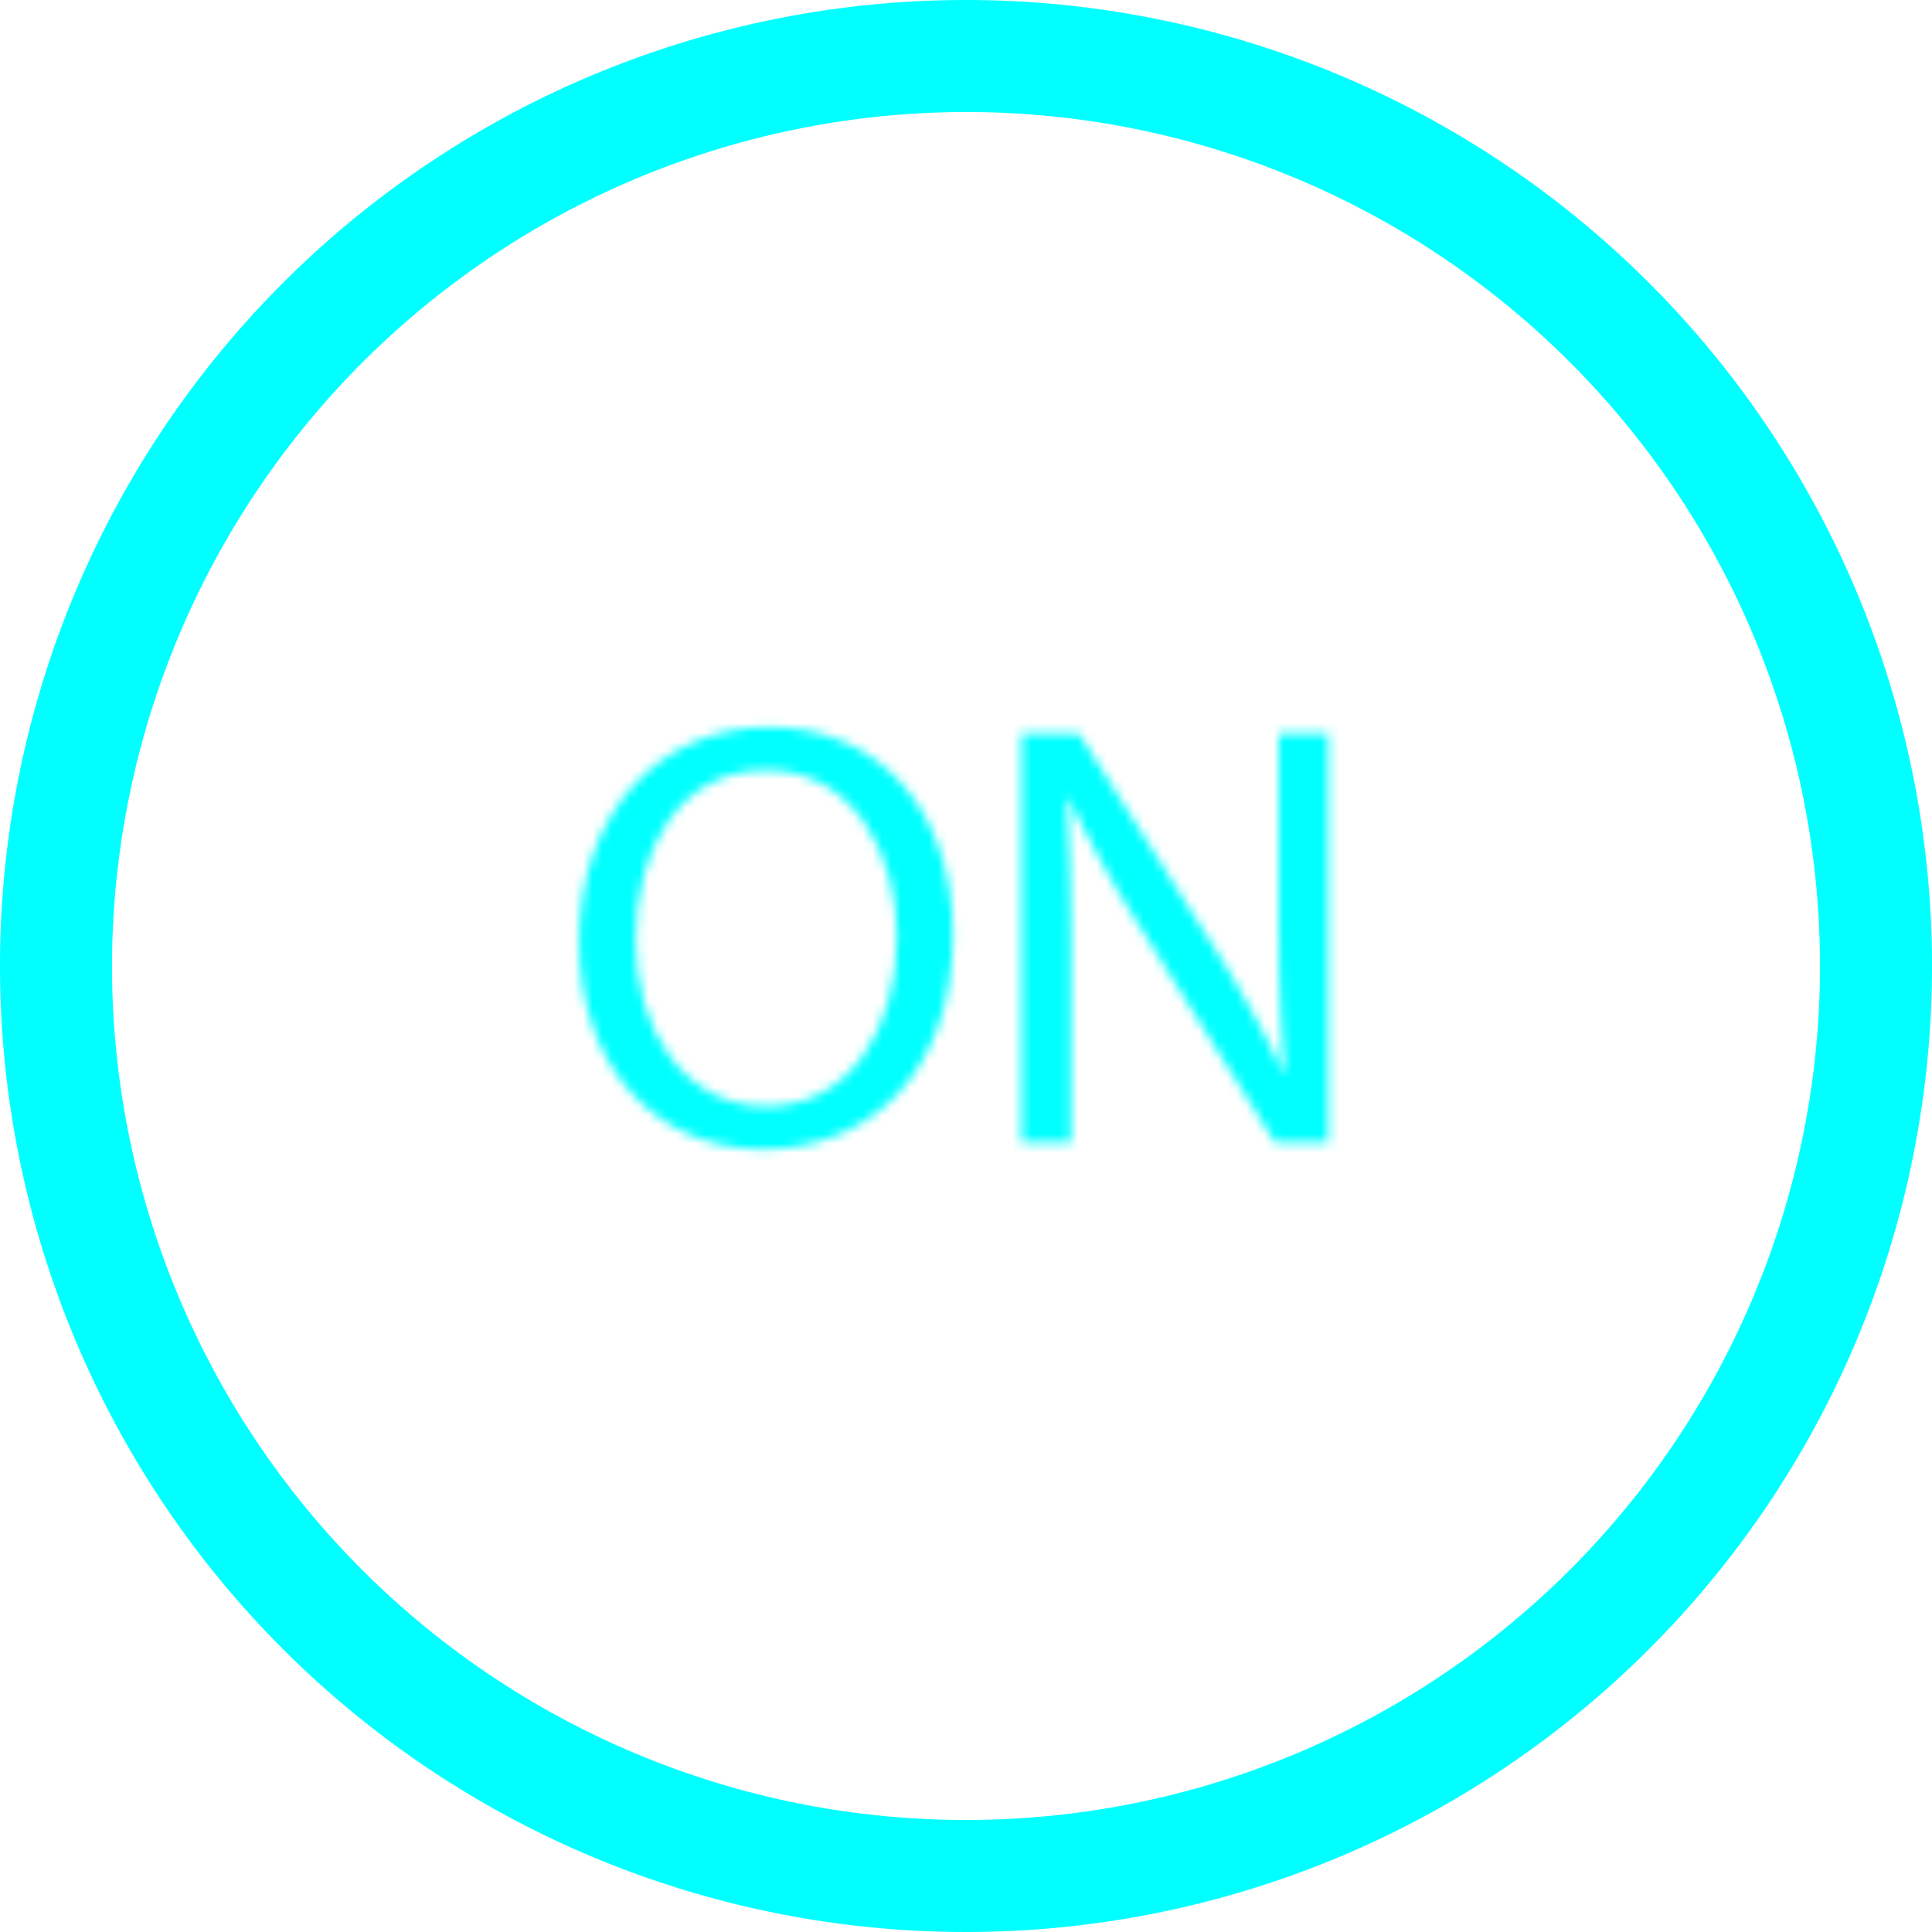 <svg xmlns="http://www.w3.org/2000/svg" xmlns:xlink="http://www.w3.org/1999/xlink" viewBox="0 0 207 207"><defs><style>.cls-1{fill:aqua;}.cls-2{mask:url(#mask);}.cls-3{filter:url(#luminosity-noclip);}</style><filter id="luminosity-noclip" x="22" y="21" width="164" height="164" filterUnits="userSpaceOnUse" color-interpolation-filters="sRGB"><feFlood flood-color="#fff" result="bg"/><feBlend in="SourceGraphic" in2="bg"/></filter><mask id="mask" x="22" y="21" width="164" height="164" maskUnits="userSpaceOnUse"><g class="cls-3"><path d="M102.1,100.07c0,15.08-9.17,23.07-20.35,23.07-11.57,0-19.7-9-19.7-22.23,0-13.91,8.65-23,20.35-23C94.36,77.9,102.1,87.07,102.1,100.07Zm-34,.71c0,9.36,5.07,17.75,14,17.75s14-8.26,14-18.2c0-8.71-4.55-17.81-14-17.81S68.1,91.16,68.1,100.78Z"/><path d="M109.44,122.43V78.62h6.17l14,22.16A122.63,122.63,0,0,1,137.52,115l.13-.07c-.52-5.85-.65-11.18-.65-18V78.62h5.33v43.81h-5.72L122.7,100.2a138.22,138.22,0,0,1-8.19-14.63l-.2.07c.33,5.52.46,10.79.46,18.07v18.72Z"/></g></mask></defs><title>Asset 23</title><g id="Layer_2" data-name="Layer 2"><g id="Layer_1-2" data-name="Layer 1"><path class="cls-1" d="M103.5,12A91.5,91.5,0,1,1,12,103.5,91.61,91.61,0,0,1,103.5,12m0-12A103.5,103.5,0,1,0,207,103.5,103.5,103.5,0,0,0,103.5,0Z"/><g class="cls-2"><circle class="cls-1" cx="104" cy="103" r="76"/><path class="cls-1" d="M104,33a70,70,0,1,1-70,70,70.08,70.08,0,0,1,70-70m0-12a82,82,0,1,0,82,82,82,82,0,0,0-82-82Z"/></g></g></g></svg>